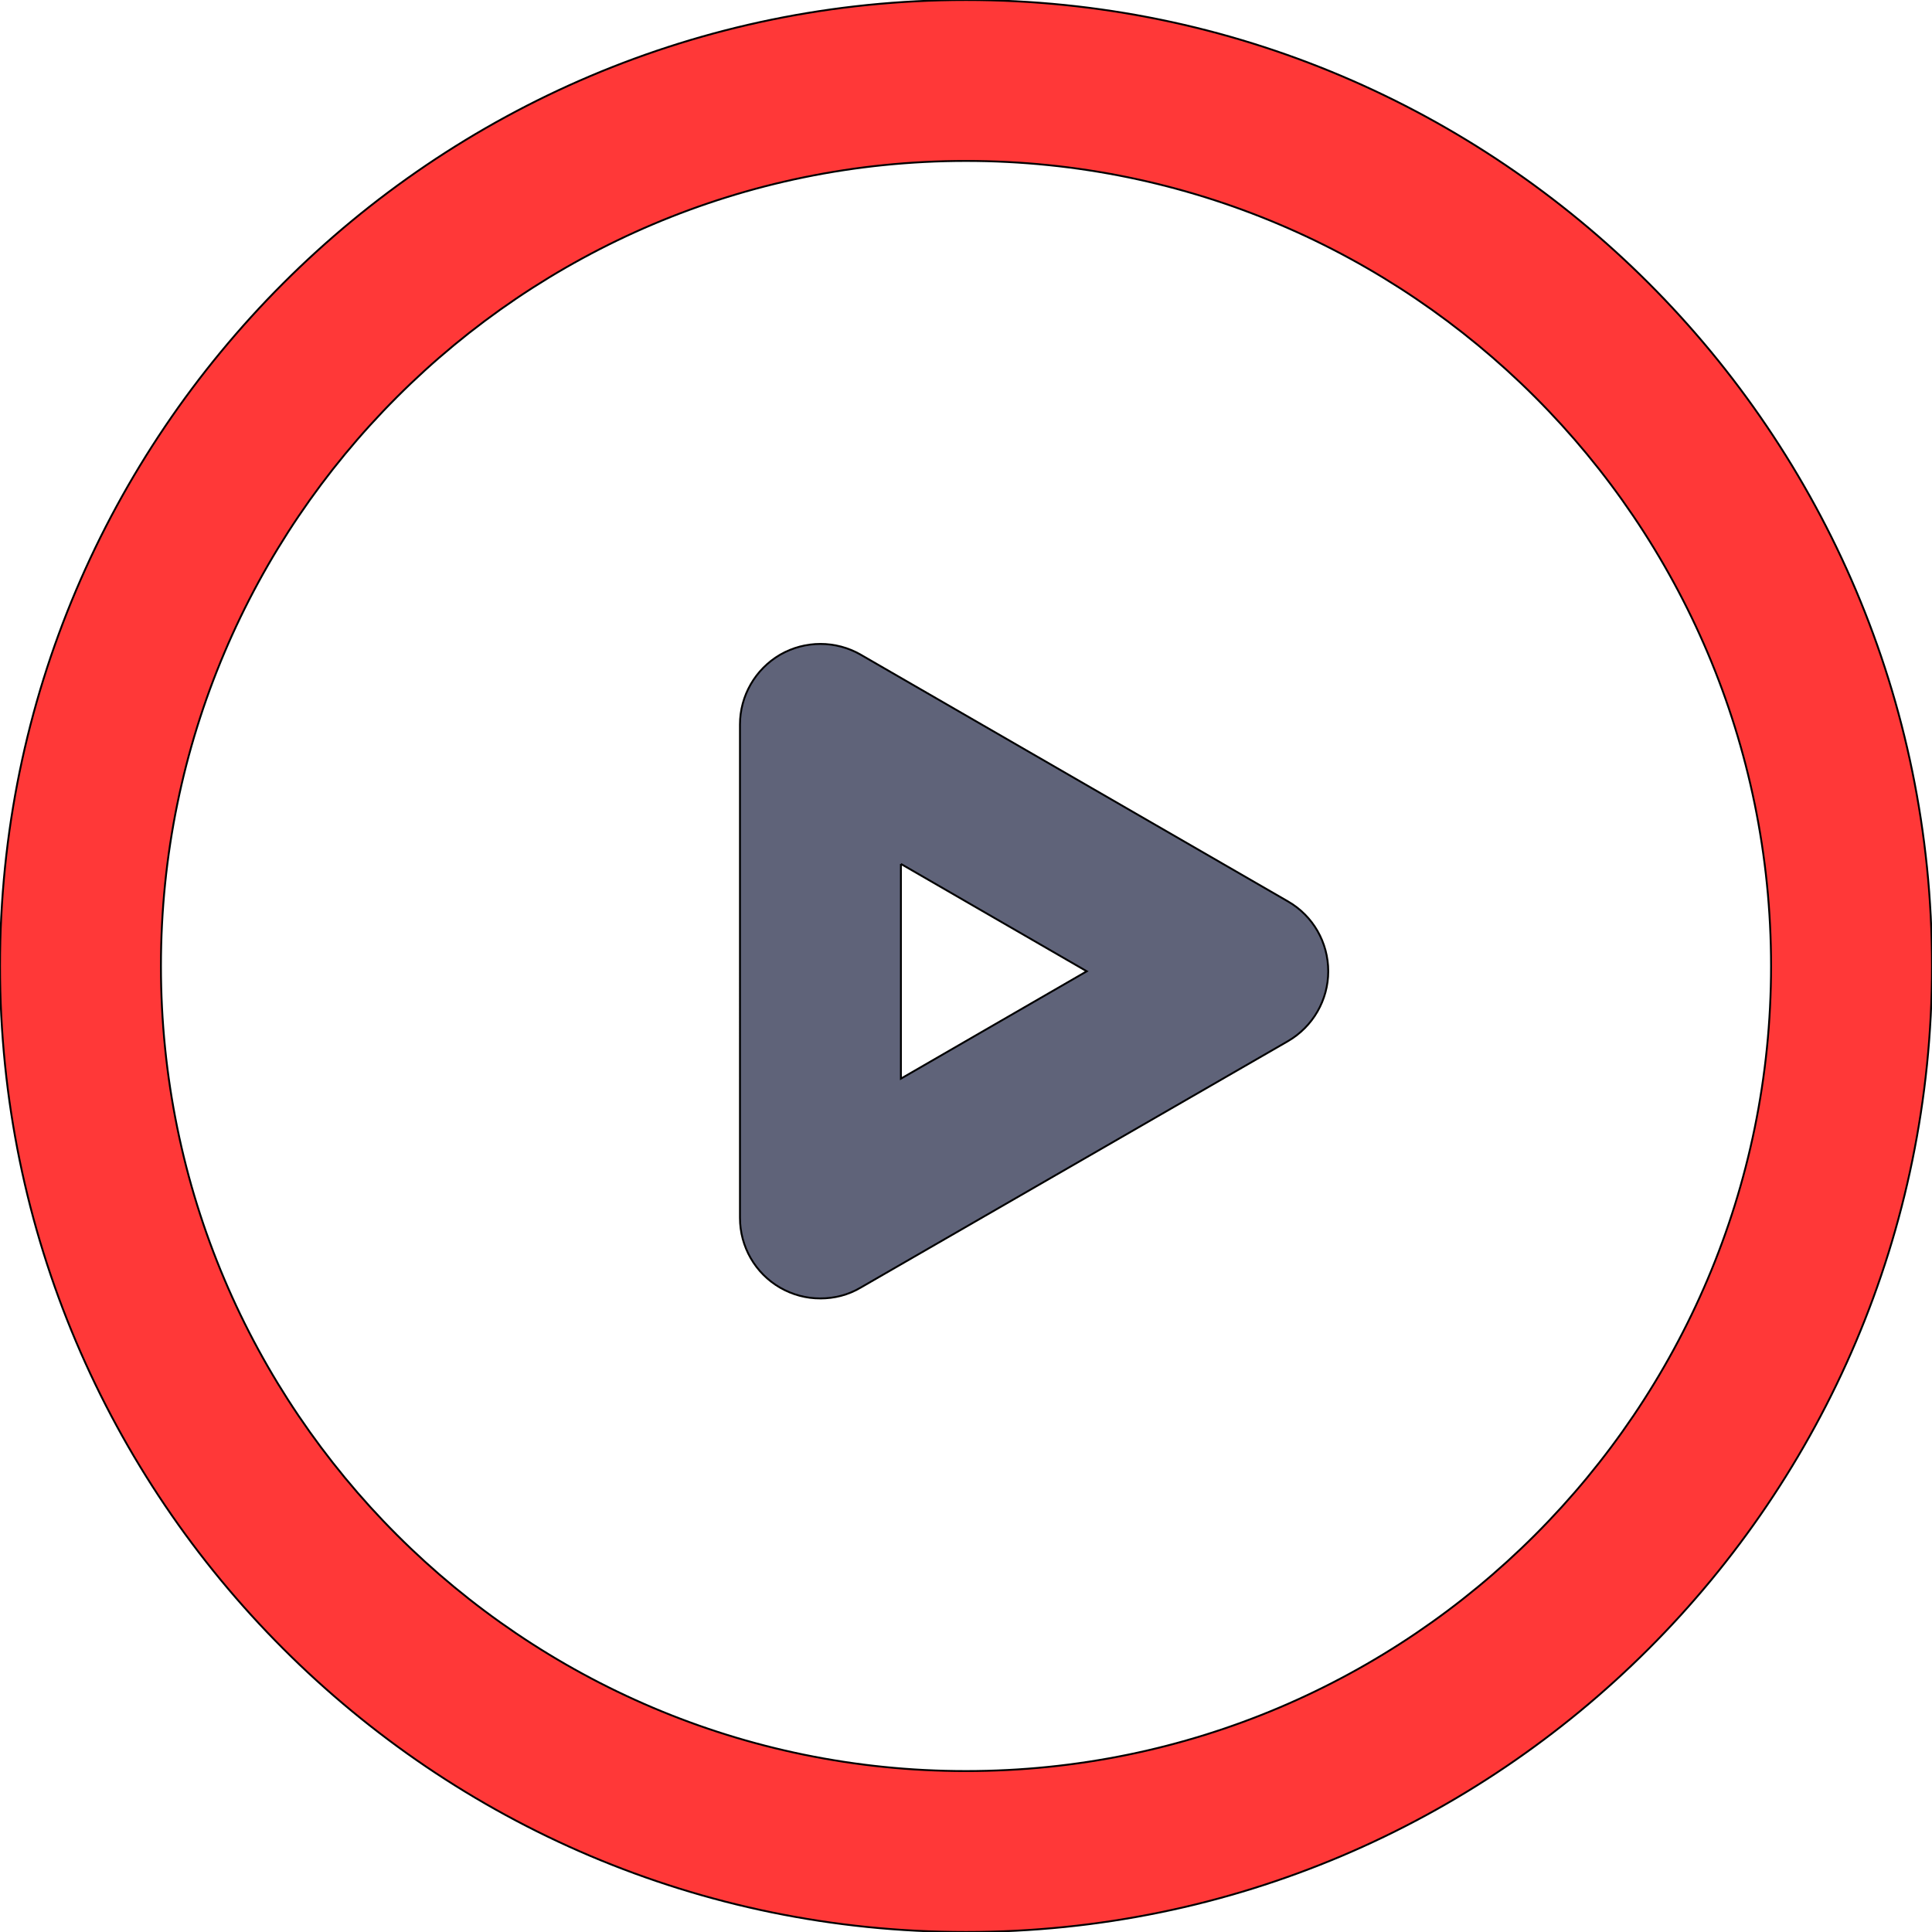 <!DOCTYPE svg PUBLIC "-//W3C//DTD SVG 1.1//EN" "http://www.w3.org/Graphics/SVG/1.1/DTD/svg11.dtd">
<!-- Uploaded to: SVG Repo, www.svgrepo.com, Transformed by: SVG Repo Mixer Tools -->
<svg width="800px" height="800px" viewBox="0 0 1024 1024" class="icon" version="1.1" xmlns="http://www.w3.org/2000/svg" fill="#000000" stroke="#000000">
<g id="SVGRepo_bgCarrier" stroke-width="0"/>
<g id="SVGRepo_tracerCarrier" stroke-linecap="round" stroke-linejoin="round"/>
<g id="SVGRepo_iconCarrier">
<path d="M512 1024C229.7 1024 0 794.3 0 512S229.7 0 512 0s512 229.7 512 512-229.7 512-512 512z m0-938.7C276.7 85.3 85.3 276.7 85.3 512S276.7 938.7 512 938.7 938.7 747.3 938.7 512 747.3 85.3 512 85.3z" fill="#ff3838"/>
<path d="M434.8 688.2c-7.4 0-14.7-1.9-21.3-5.7-13.2-7.6-21.3-21.7-21.3-37V384c0-15.2 8.1-29.3 21.3-37 13.2-7.6 29.5-7.6 42.7 0l226.5 130.8c13.2 7.6 21.3 21.7 21.3 37 0 15.2-8.1 29.3-21.3 37L456.1 682.5c-6.6 3.9-13.9 5.7-21.3 5.7z m42.7-230.3v113.8l98.5-56.9-98.5-56.9z" fill="#5F6379"/>
</g>
</svg>